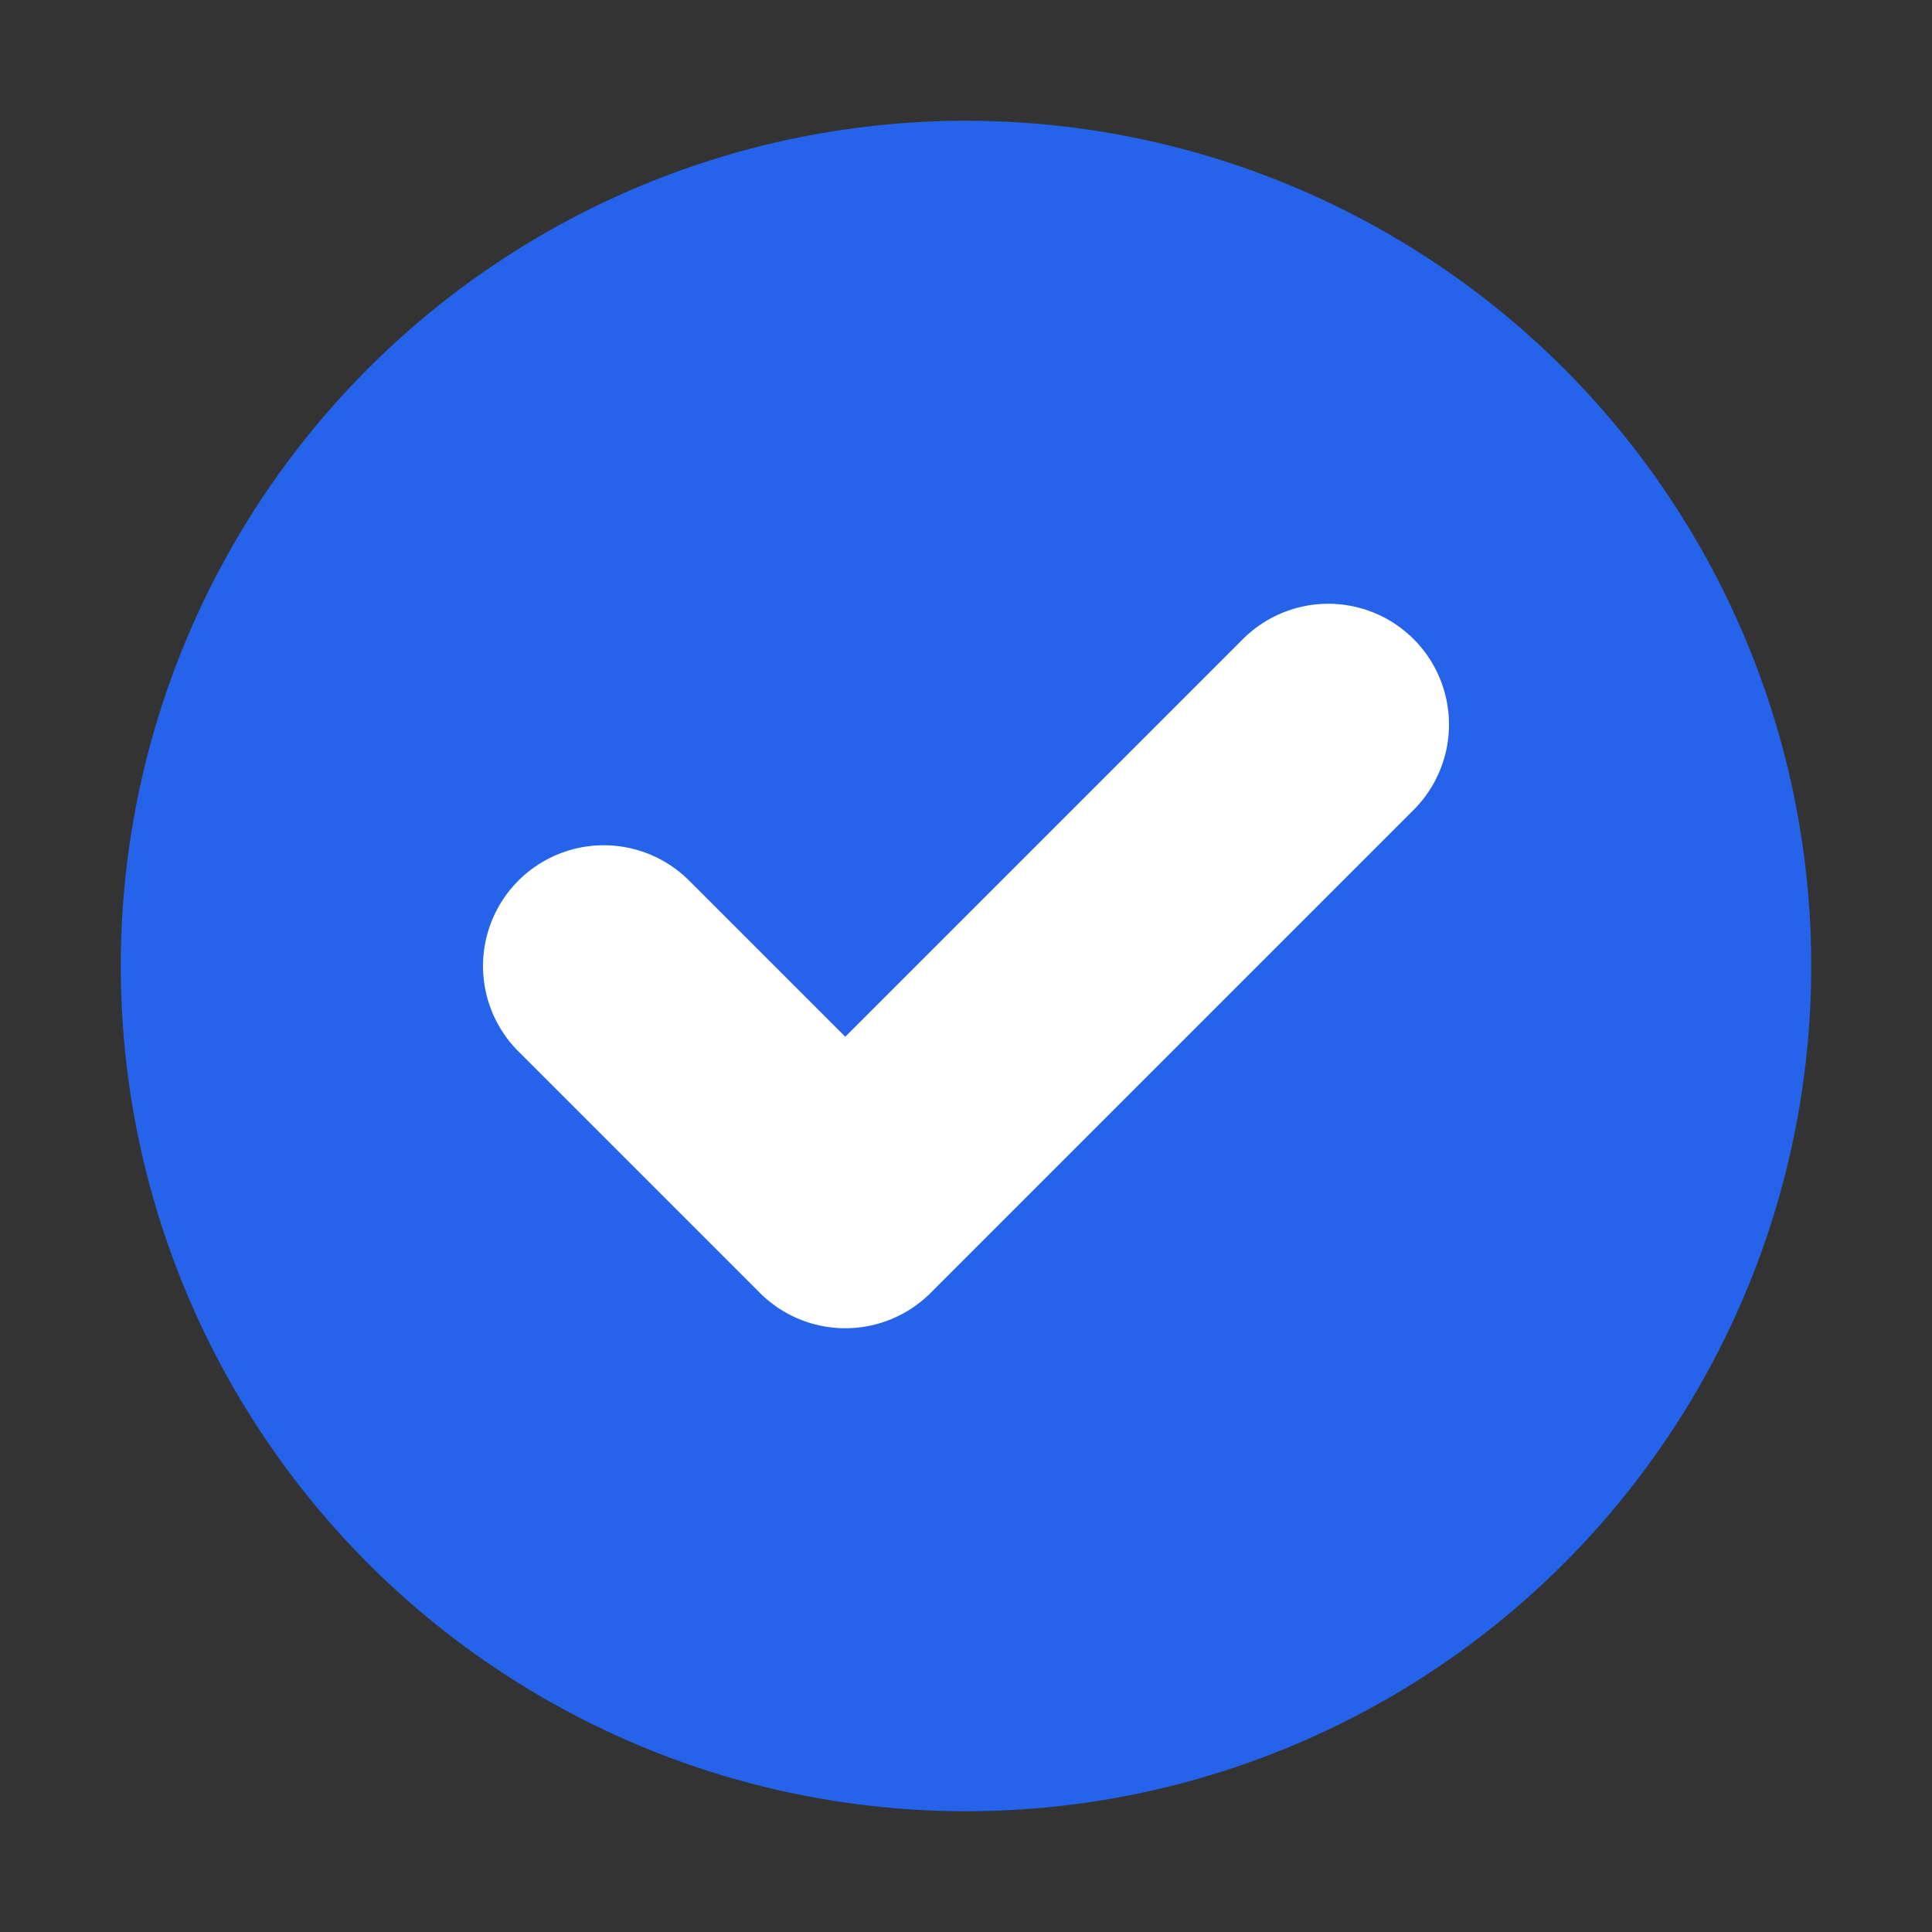 <svg xmlns="http://www.w3.org/2000/svg" width="16" height="16" viewBox="0 0 16 16" fill="none">
  <rect x="0" y="0" width="16" height="16" fill="#333333" stroke="none"/>
  <circle cx="8" cy="8" r="7" fill="#2563eb"/>
  <path d="M5 8l2 2 4-4" stroke="white" stroke-width="2" stroke-linecap="round" stroke-linejoin="round"/>
</svg>
